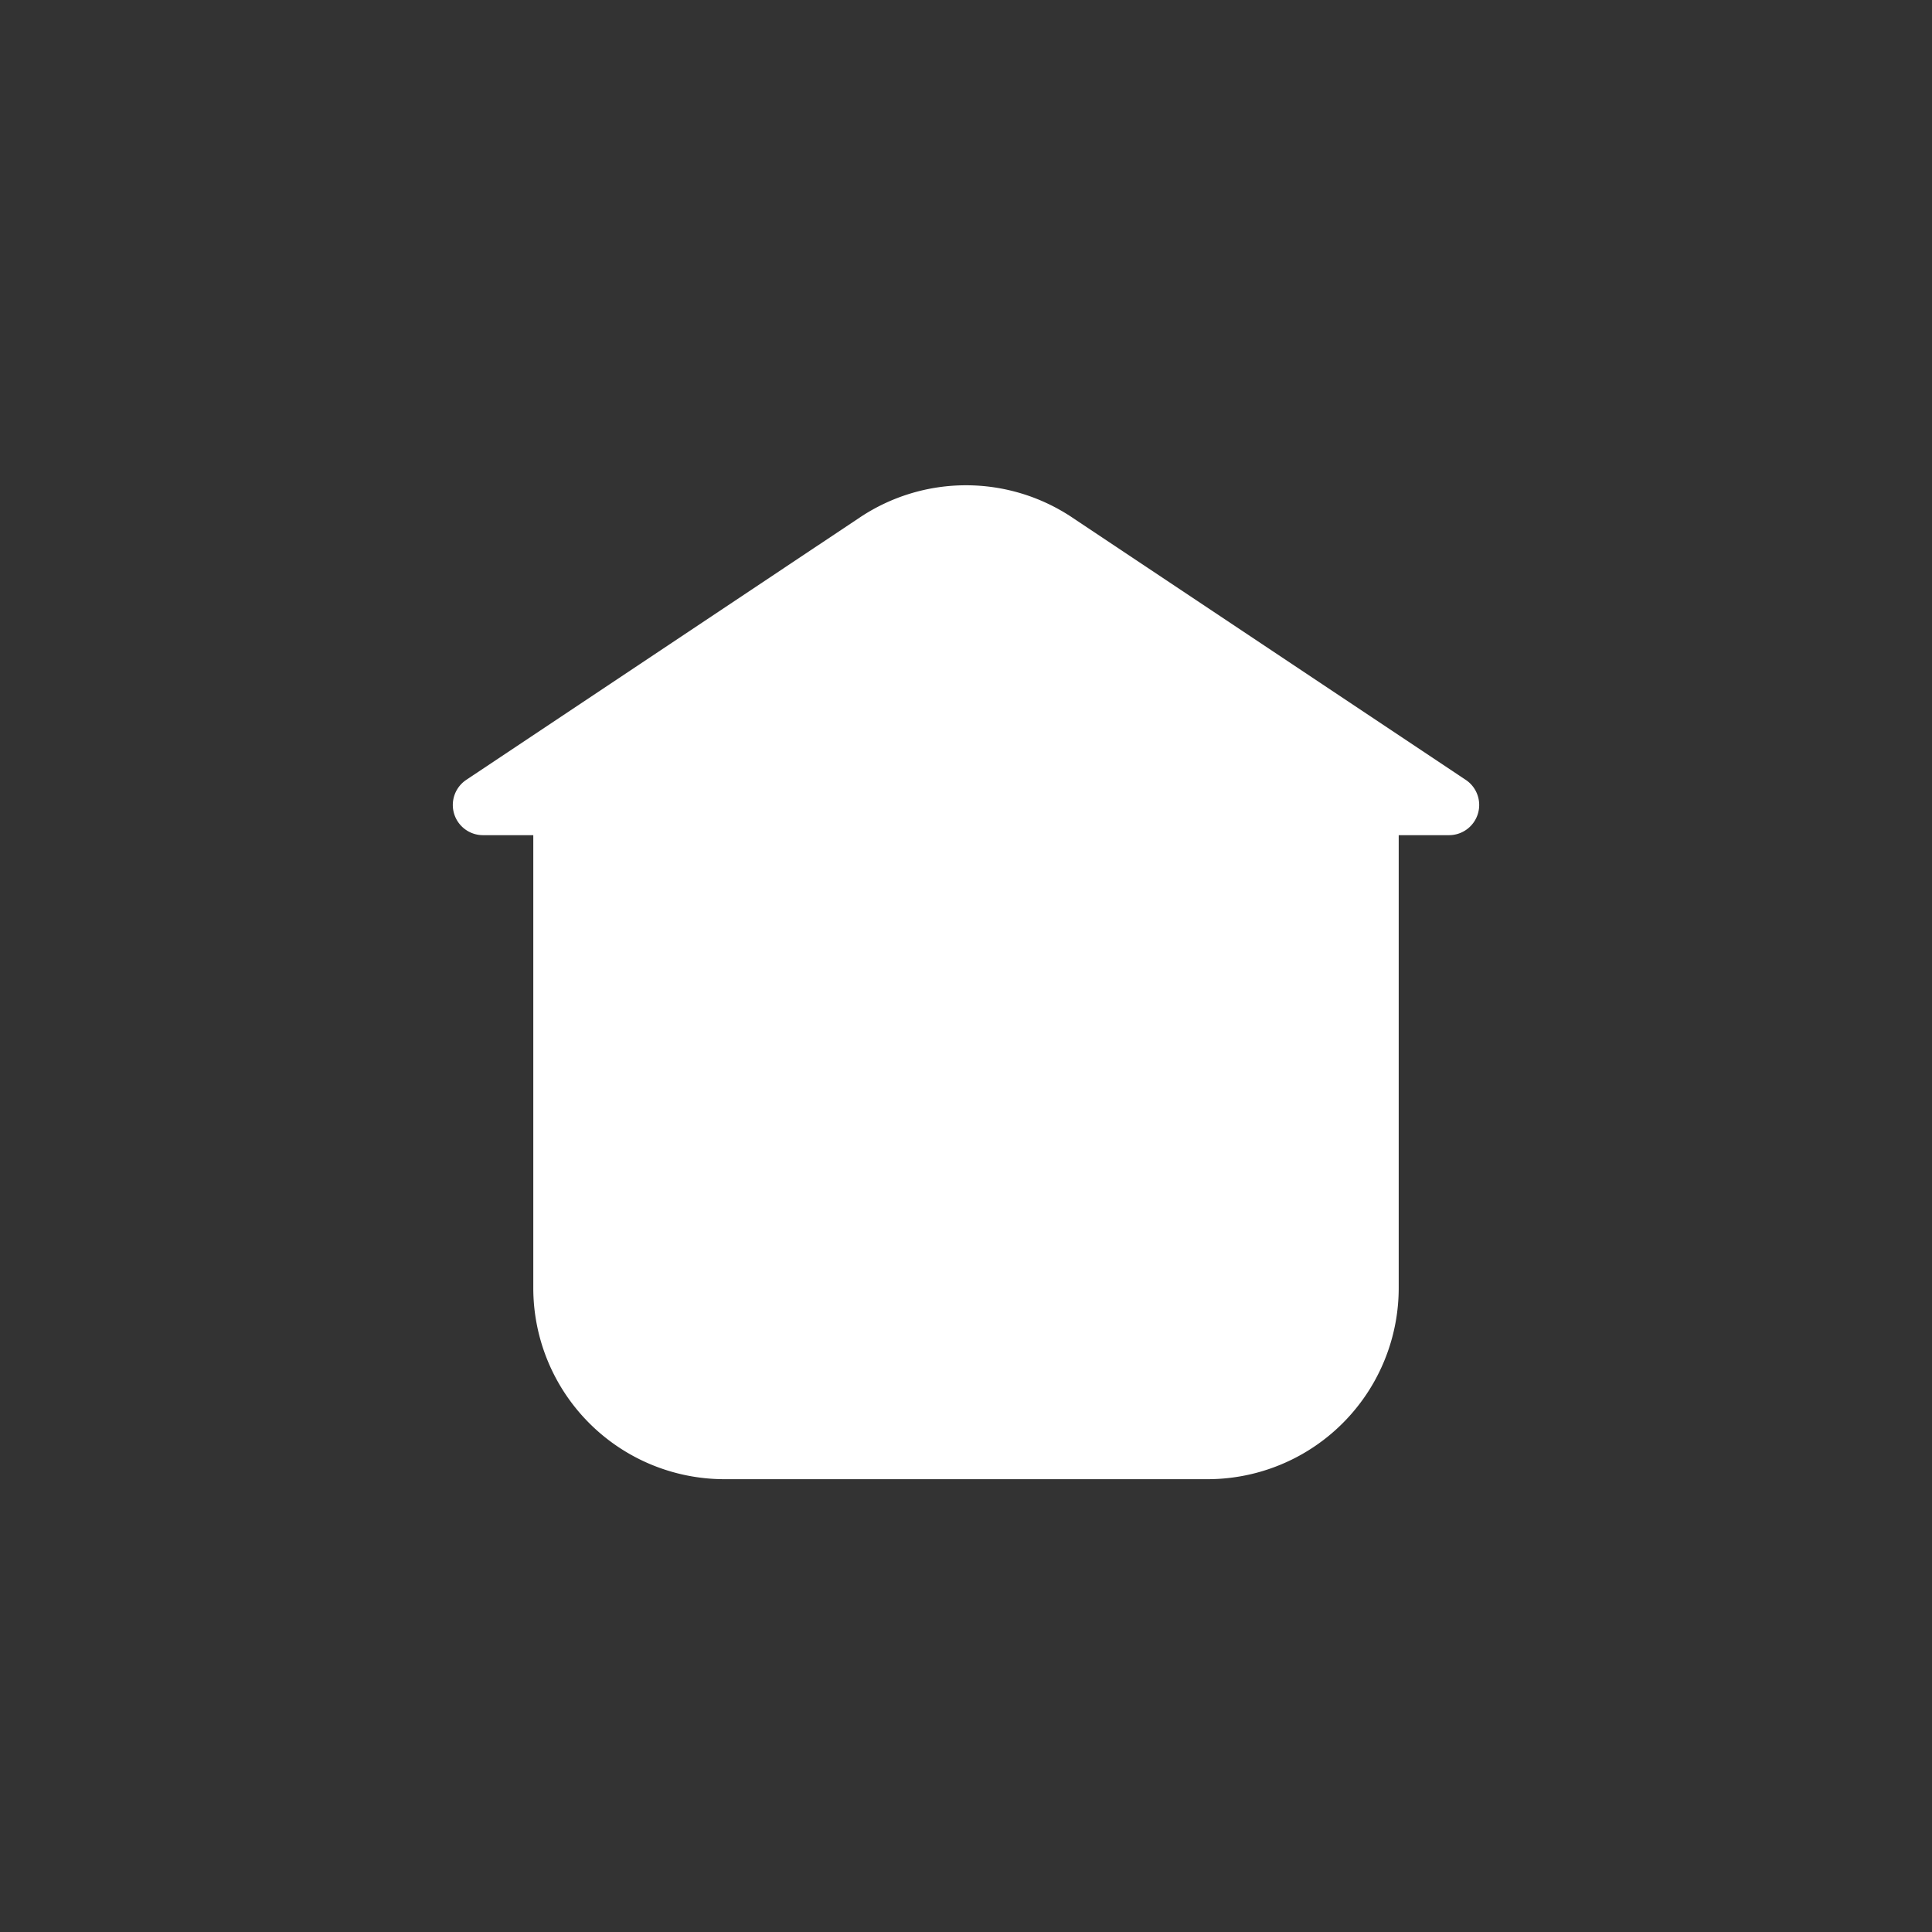 <svg width="32" height="32" xmlns="http://www.w3.org/2000/svg"><rect width="100%" height="100%" fill="#333333" stroke="none"/><path d="m8 13.333 6.52-4.347a2.667 2.667 0 0 1 2.96 0L24 13.333h0-1.333v8A2.667 2.667 0 0 1 20 24h-8a2.667 2.667 0 0 1-2.667-2.667v-8h0H8Z" fill="#FFF" stroke="#FFF" fill-rule="evenodd" stroke-linecap="round" stroke-linejoin="round"/></svg>
